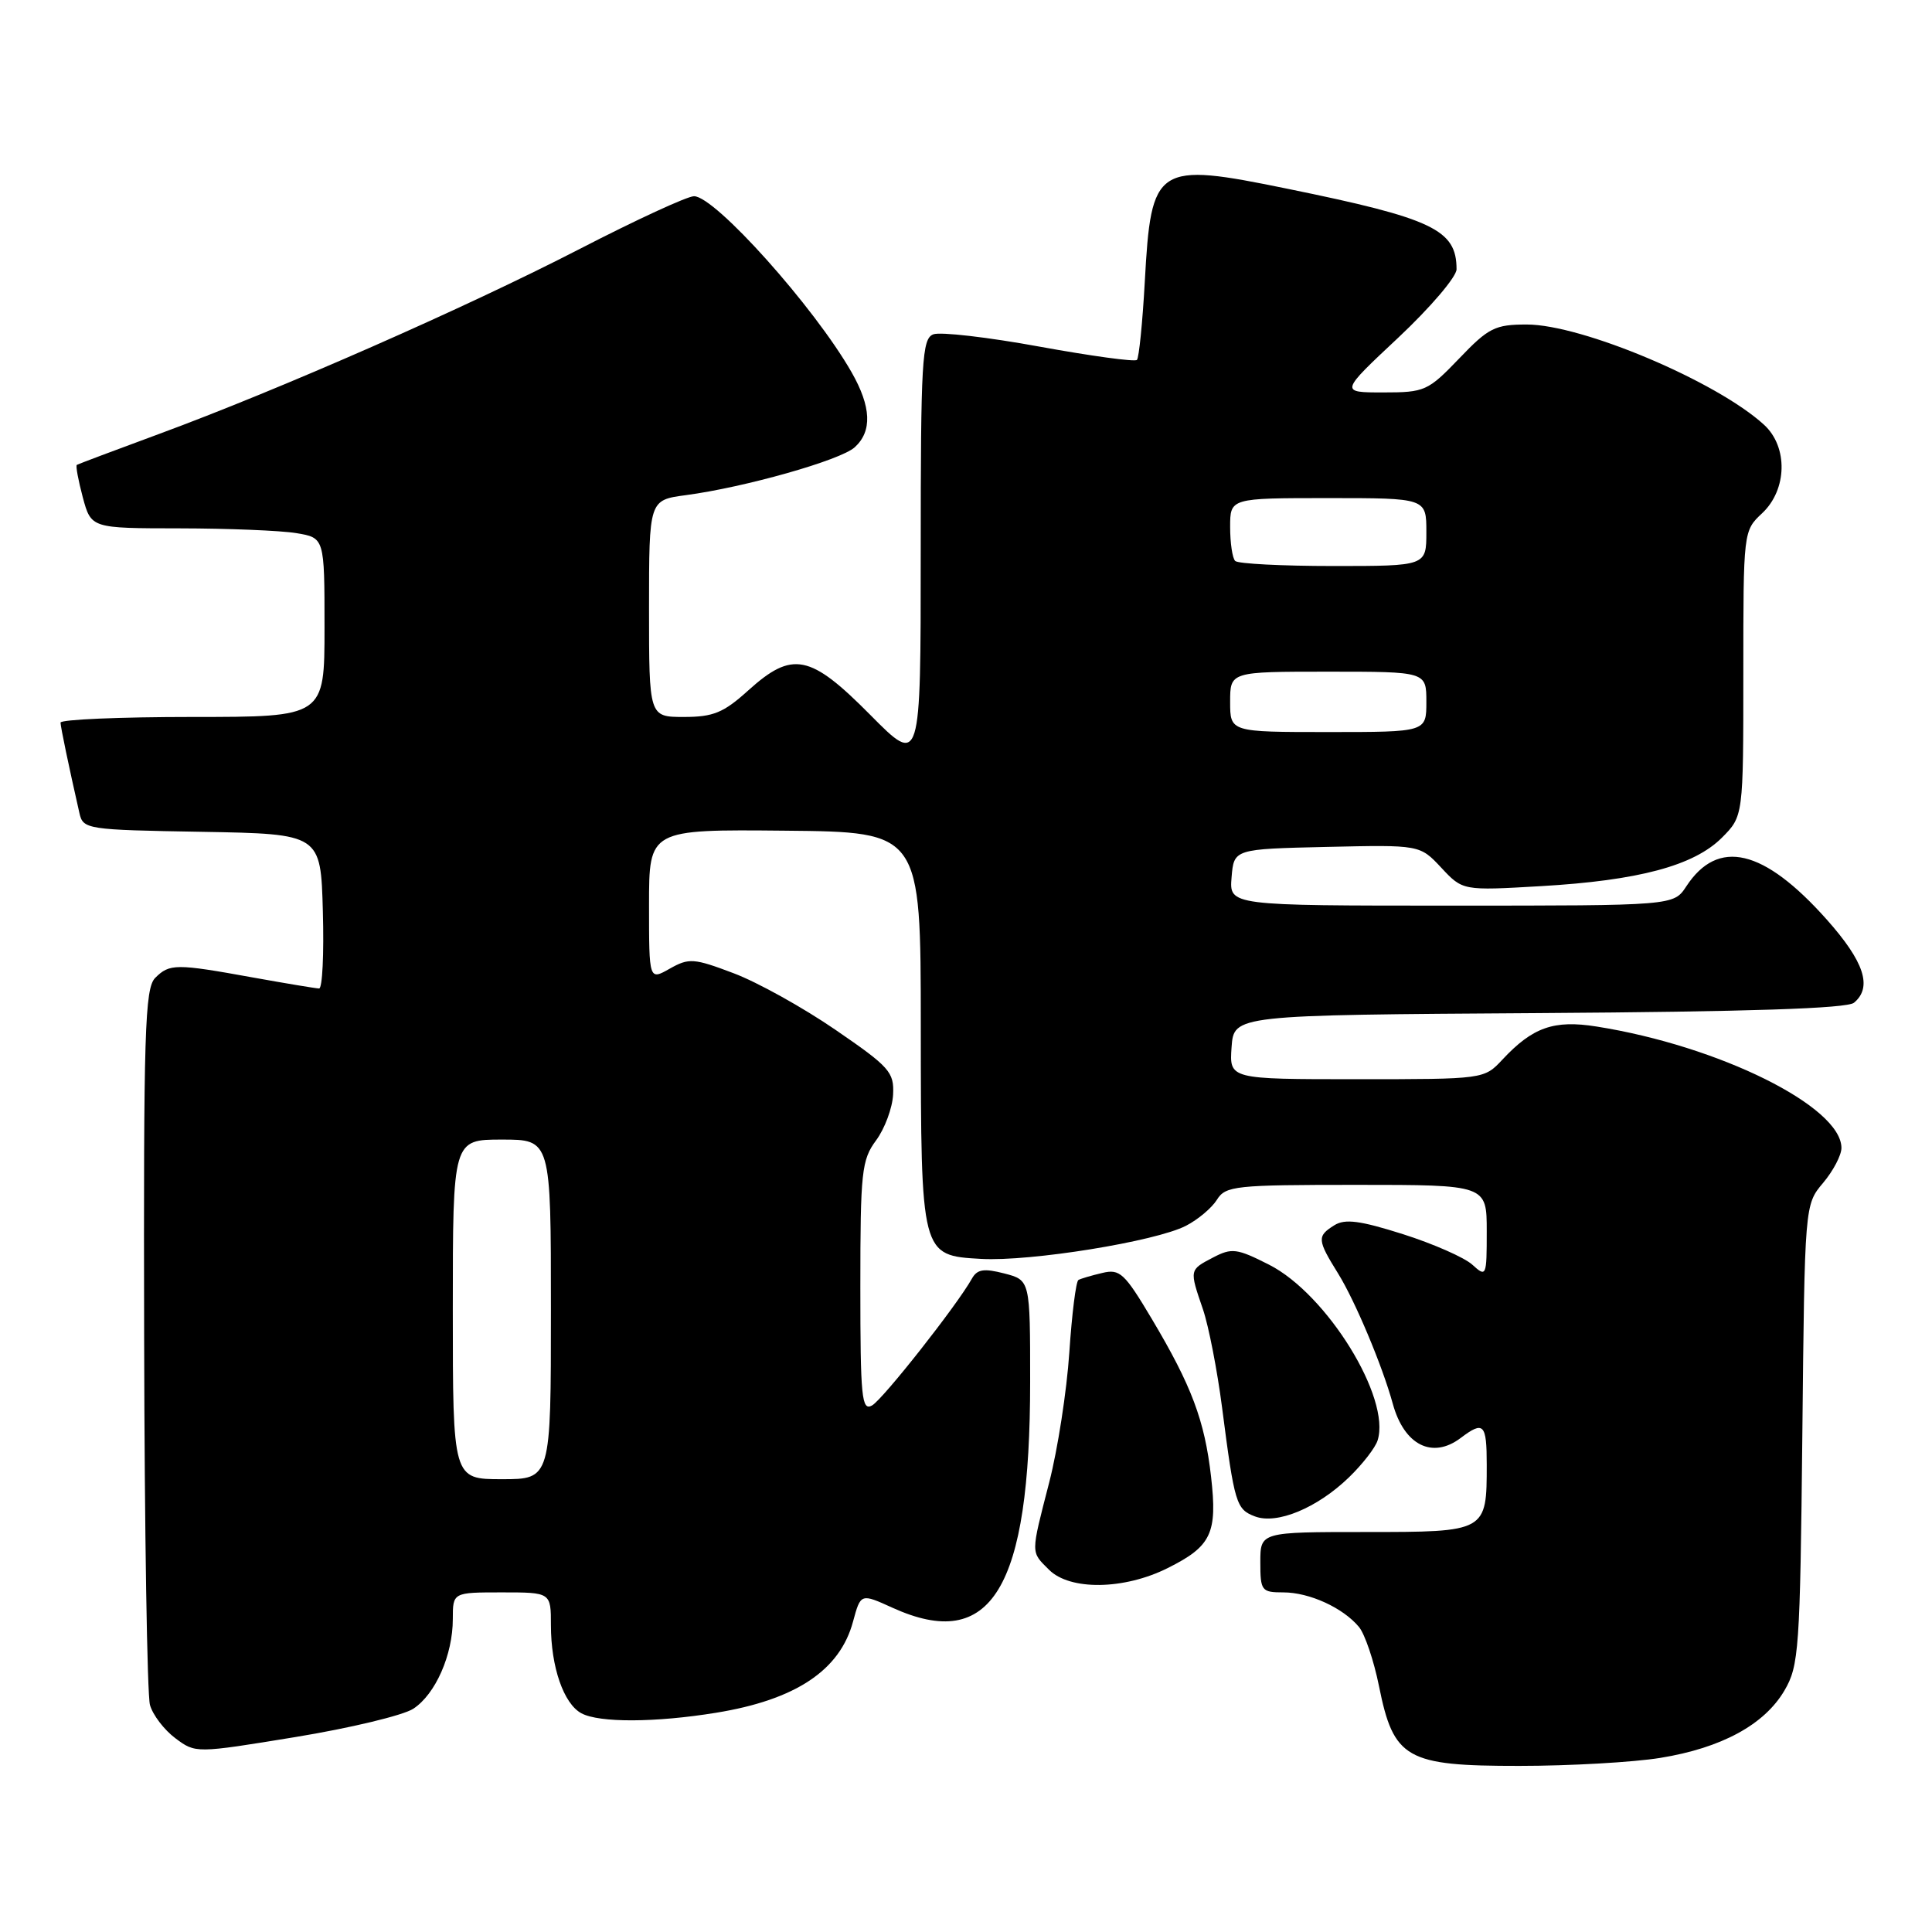 <?xml version="1.0" encoding="UTF-8" standalone="no"?>
<!DOCTYPE svg PUBLIC "-//W3C//DTD SVG 1.1//EN" "http://www.w3.org/Graphics/SVG/1.1/DTD/svg11.dtd" >
<svg xmlns="http://www.w3.org/2000/svg" xmlns:xlink="http://www.w3.org/1999/xlink" version="1.1" viewBox="0 0 256 256">
 <g >
 <path fill="currentColor"
d=" M 220.00 232.93 C 228.12 231.61 233.79 228.53 236.45 224.00 C 238.37 220.71 238.52 218.63 238.82 190.06 C 239.13 159.63 239.13 159.63 241.57 156.74 C 242.91 155.15 244.00 153.07 244.00 152.11 C 244.00 146.63 227.80 138.59 211.55 136.02 C 205.90 135.12 203.09 136.11 199.08 140.40 C 196.65 143.00 196.65 143.00 179.77 143.00 C 162.89 143.00 162.89 143.00 163.19 138.75 C 163.50 134.50 163.50 134.50 203.91 134.24 C 231.71 134.06 244.74 133.63 245.66 132.87 C 248.14 130.81 247.03 127.43 242.04 121.83 C 233.69 112.46 227.64 111.04 223.44 117.45 C 221.77 120.00 221.77 120.00 192.32 120.00 C 162.88 120.00 162.88 120.00 163.19 116.25 C 163.50 112.50 163.50 112.50 175.82 112.22 C 188.14 111.94 188.14 111.94 190.98 114.98 C 193.82 118.02 193.82 118.02 204.16 117.42 C 217.12 116.67 224.44 114.71 228.15 111.01 C 231.00 108.15 231.00 108.15 231.00 89.25 C 231.00 70.38 231.00 70.34 233.50 68.00 C 236.82 64.88 236.94 59.21 233.75 56.29 C 227.48 50.54 209.63 43.00 202.31 43.00 C 198.10 43.00 197.24 43.43 193.35 47.50 C 189.21 51.81 188.79 52.00 183.28 52.00 C 177.53 52.00 177.53 52.00 185.27 44.75 C 189.52 40.76 193.00 36.68 193.00 35.68 C 193.00 30.44 189.88 28.95 170.64 25.02 C 153.16 21.44 152.54 21.85 151.69 37.34 C 151.39 42.76 150.92 47.41 150.65 47.69 C 150.37 47.97 144.56 47.17 137.74 45.93 C 130.92 44.68 124.58 43.95 123.67 44.30 C 122.17 44.87 122.00 47.74 122.00 73.21 C 122.00 101.47 122.00 101.47 115.33 94.74 C 107.33 86.66 105.00 86.20 99.13 91.50 C 95.88 94.44 94.51 95.00 90.63 95.00 C 86.00 95.00 86.00 95.00 86.00 80.63 C 86.00 66.26 86.00 66.26 90.88 65.61 C 98.69 64.57 111.35 60.99 113.25 59.27 C 115.59 57.15 115.46 53.91 112.83 49.31 C 107.91 40.70 94.75 26.00 91.96 26.00 C 91.07 26.00 84.25 29.15 76.79 33.00 C 61.72 40.77 37.04 51.62 21.00 57.53 C 15.22 59.66 10.36 61.49 10.18 61.60 C 10.01 61.71 10.37 63.64 10.97 65.90 C 12.08 70.00 12.08 70.00 23.79 70.01 C 30.23 70.02 37.19 70.30 39.25 70.64 C 43.00 71.26 43.00 71.26 43.00 83.13 C 43.00 95.00 43.00 95.00 25.50 95.00 C 15.88 95.00 8.01 95.34 8.02 95.75 C 8.05 96.42 9.07 101.33 10.52 107.72 C 11.01 109.89 11.42 109.96 26.76 110.22 C 42.50 110.50 42.50 110.50 42.78 120.75 C 42.94 126.39 42.72 130.99 42.28 130.98 C 41.85 130.97 37.90 130.31 33.50 129.52 C 23.30 127.67 22.47 127.68 20.57 129.57 C 19.19 130.96 19.01 136.59 19.10 177.32 C 19.15 202.72 19.50 224.58 19.87 225.91 C 20.24 227.24 21.76 229.22 23.23 230.32 C 25.92 232.33 25.92 232.33 39.13 230.17 C 46.40 228.98 53.43 227.29 54.76 226.42 C 57.70 224.50 60.00 219.28 60.00 214.53 C 60.00 211.00 60.00 211.00 66.50 211.00 C 73.00 211.00 73.00 211.00 73.00 215.35 C 73.00 220.88 74.69 225.76 77.04 227.02 C 79.40 228.29 86.83 228.26 94.88 226.95 C 105.42 225.24 111.30 221.33 113.03 214.87 C 114.05 211.12 114.05 211.12 118.27 213.04 C 131.37 218.98 136.50 210.54 136.50 183.07 C 136.50 169.63 136.50 169.63 133.08 168.74 C 130.36 168.04 129.48 168.18 128.78 169.43 C 126.81 172.96 116.98 185.43 115.55 186.23 C 114.18 187.00 114.00 185.18 114.00 170.51 C 114.00 155.25 114.17 153.69 116.09 151.10 C 117.24 149.54 118.25 146.81 118.34 145.03 C 118.49 142.06 117.87 141.37 110.71 136.46 C 106.43 133.52 100.35 130.14 97.21 128.96 C 91.93 126.96 91.29 126.92 88.75 128.35 C 86.00 129.91 86.00 129.91 86.00 119.91 C 86.00 109.90 86.00 109.90 104.00 110.07 C 122.00 110.24 122.00 110.24 122.01 135.87 C 122.03 166.40 122.02 166.36 130.00 166.81 C 136.53 167.18 153.13 164.50 157.15 162.42 C 158.73 161.61 160.58 160.05 161.25 158.97 C 162.40 157.13 163.66 157.00 179.74 157.00 C 197.00 157.00 197.00 157.00 197.00 163.15 C 197.00 169.16 196.95 169.27 195.08 167.57 C 194.03 166.62 189.89 164.80 185.89 163.53 C 180.21 161.73 178.22 161.47 176.81 162.35 C 174.49 163.80 174.53 164.28 177.32 168.77 C 179.57 172.41 183.17 180.97 184.55 186.00 C 186.06 191.50 189.80 193.38 193.56 190.53 C 196.59 188.24 197.00 188.65 197.00 194.07 C 197.00 202.99 196.99 203.00 180.96 203.00 C 167.00 203.00 167.00 203.00 167.00 207.00 C 167.00 210.79 167.16 211.00 170.05 211.00 C 173.50 211.00 177.96 213.04 180.07 215.58 C 180.85 216.52 182.04 220.04 182.72 223.40 C 184.66 233.06 186.32 234.00 201.31 233.99 C 208.01 233.99 216.42 233.51 220.00 232.93 Z  M 154.72 207.78 C 160.52 204.89 161.33 203.17 160.47 195.65 C 159.62 188.21 157.89 183.62 152.63 174.78 C 149.01 168.70 148.39 168.11 146.07 168.67 C 144.65 169.00 143.23 169.42 142.90 169.60 C 142.57 169.78 142.03 174.11 141.69 179.21 C 141.35 184.32 140.15 192.06 139.03 196.41 C 136.55 206.05 136.56 205.56 139.00 208.00 C 141.77 210.77 148.95 210.67 154.72 207.78 Z  M 178.74 195.76 C 180.53 194.03 182.24 191.83 182.54 190.86 C 184.33 185.24 175.81 171.46 168.16 167.58 C 163.88 165.41 163.22 165.33 160.73 166.63 C 157.58 168.28 157.59 168.22 159.40 173.50 C 160.15 175.70 161.29 181.55 161.93 186.50 C 163.58 199.26 163.80 199.99 166.28 200.93 C 169.20 202.04 174.54 199.82 178.74 195.76 Z  M 60.00 173.50 C 60.00 151.00 60.00 151.00 66.50 151.00 C 73.00 151.00 73.00 151.00 73.00 173.50 C 73.00 196.00 73.00 196.00 66.50 196.00 C 60.00 196.00 60.00 196.00 60.00 173.50 Z  M 163.00 93.00 C 163.00 89.00 163.00 89.00 176.00 89.00 C 189.00 89.00 189.00 89.00 189.00 93.00 C 189.00 97.00 189.00 97.00 176.00 97.00 C 163.00 97.00 163.00 97.00 163.00 93.00 Z  M 163.67 74.33 C 163.30 73.97 163.00 71.94 163.00 69.83 C 163.00 66.00 163.00 66.00 176.00 66.00 C 189.00 66.00 189.00 66.00 189.00 70.50 C 189.00 75.00 189.00 75.00 176.67 75.00 C 169.88 75.00 164.03 74.70 163.67 74.33 Z "/>
</g>
</svg>